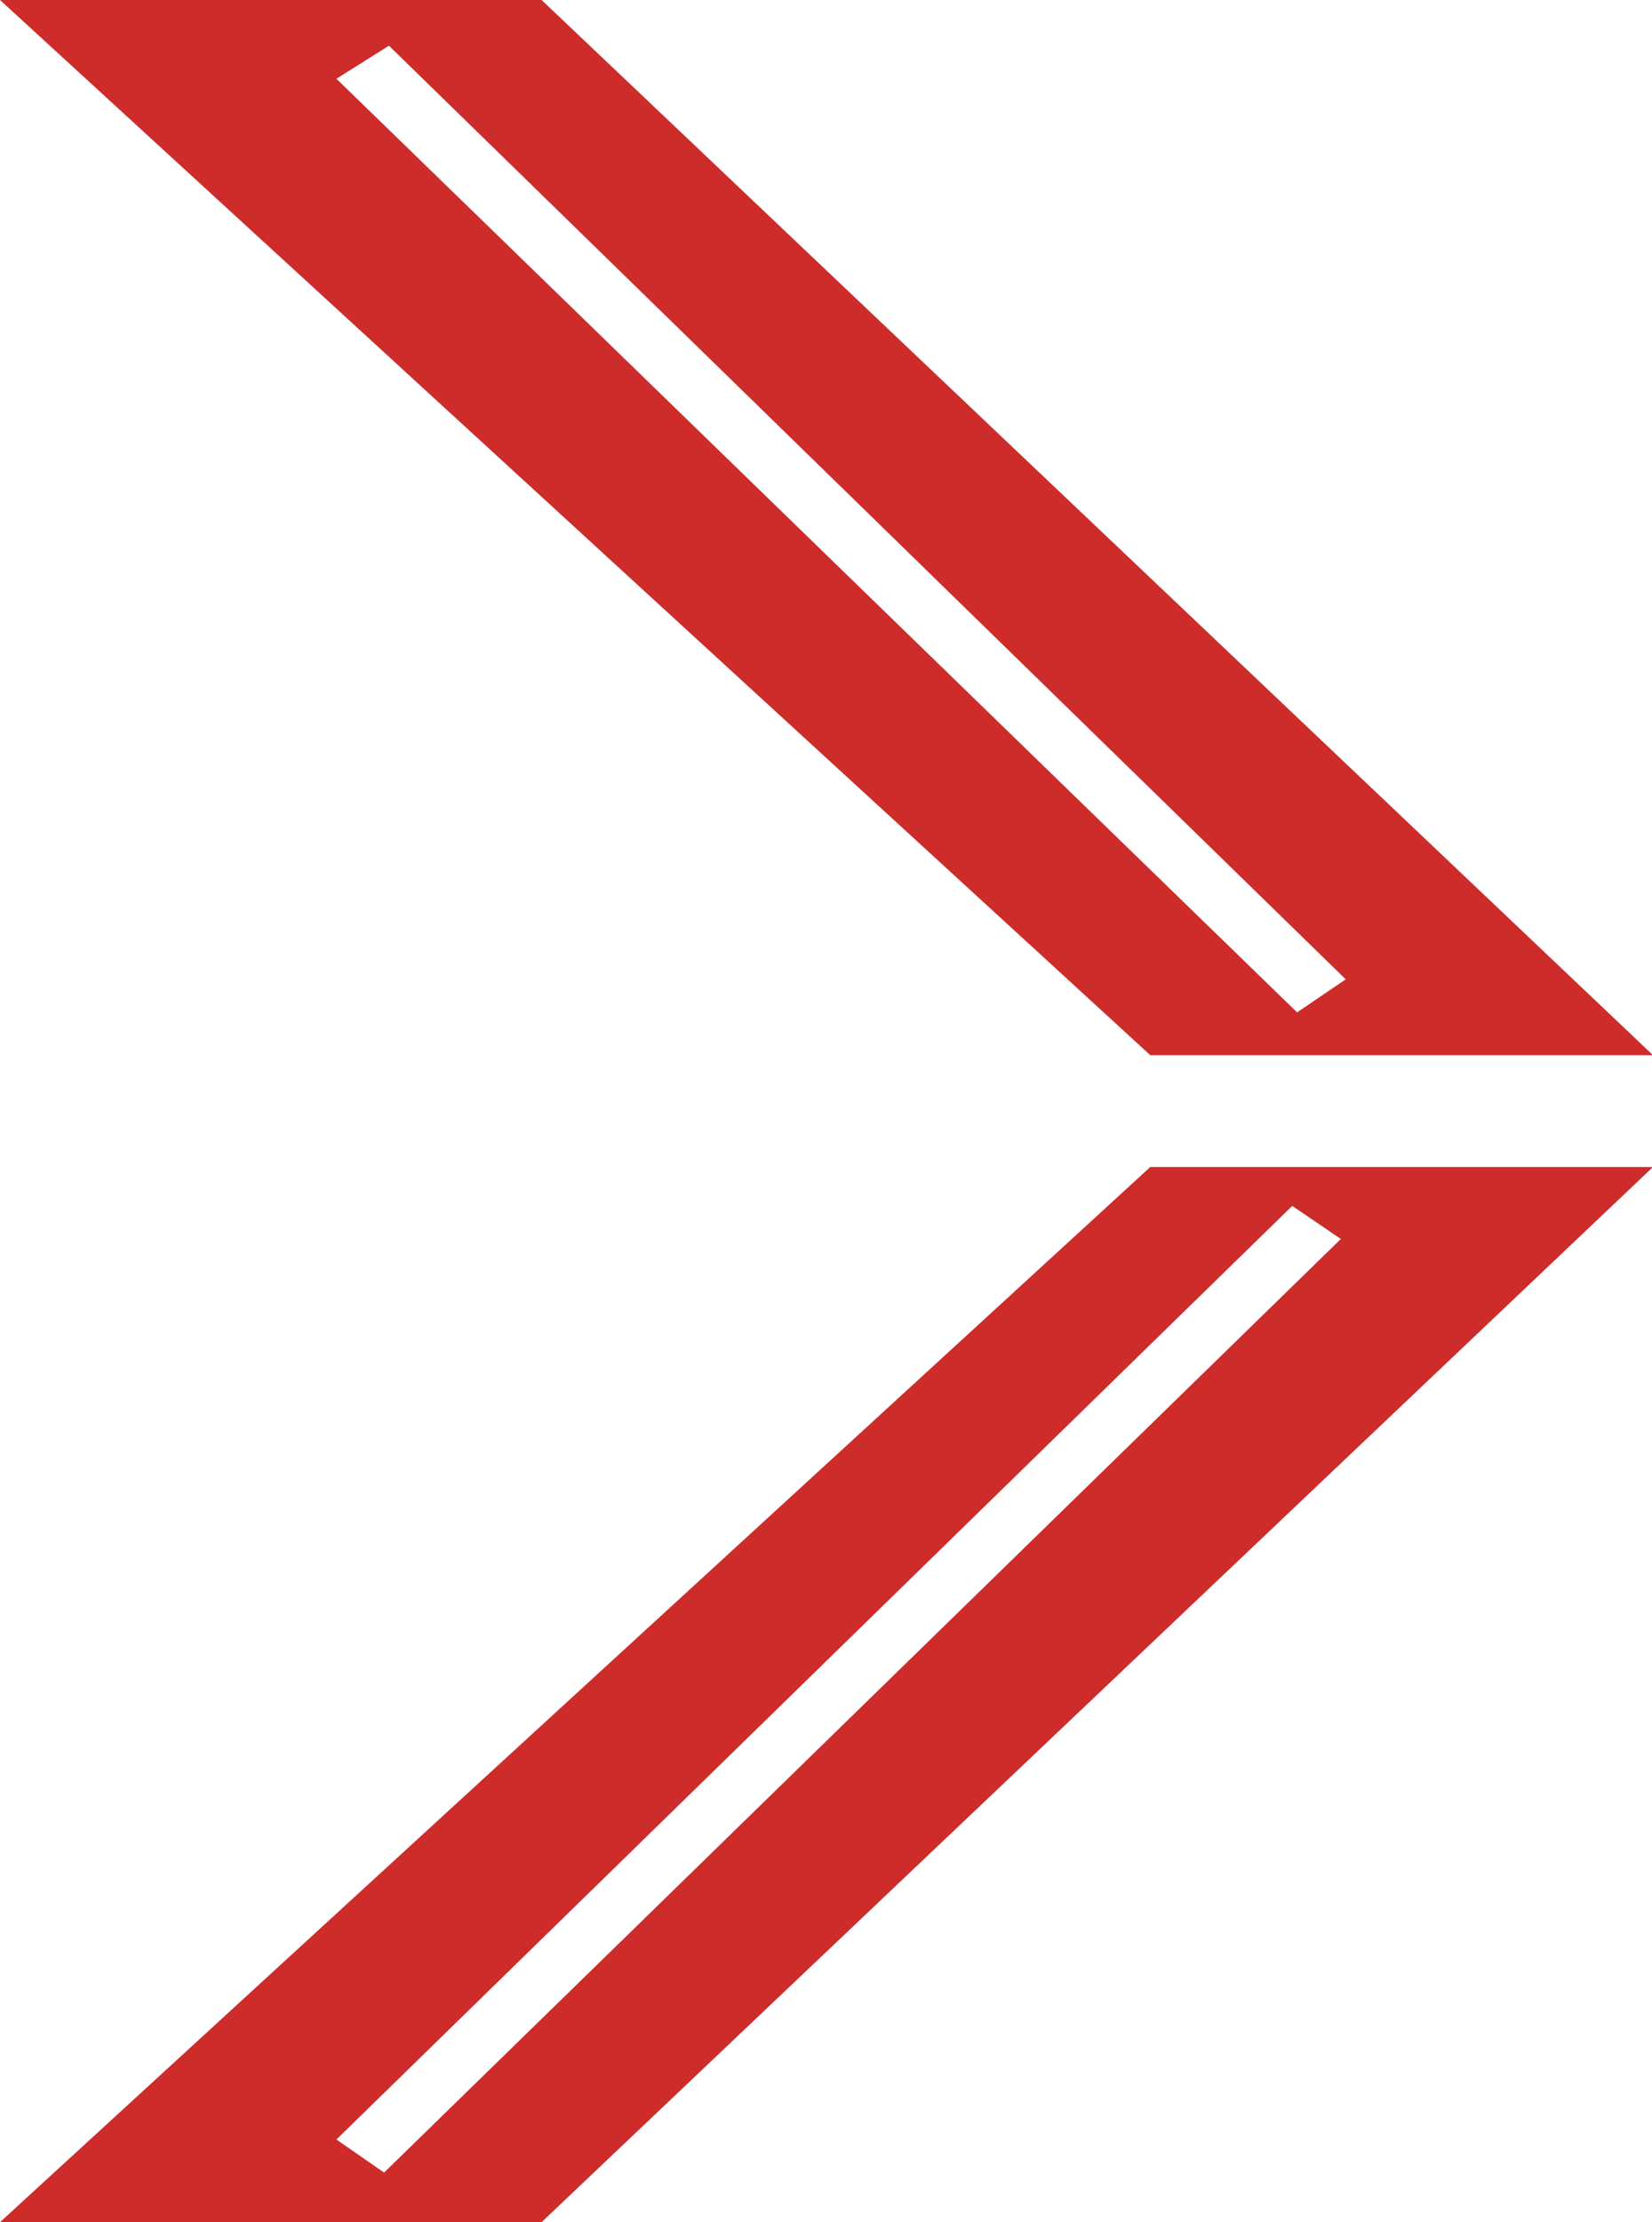 <svg xmlns="http://www.w3.org/2000/svg" viewBox="0 0 16.99 22.85"><defs><style>.cls-1{fill:#ce2b2b;}</style></defs><title>資產 1</title><g id="圖層_2" data-name="圖層 2"><g id="圖層_1-2" data-name="圖層 1"><g id="冒險館"><g id="主頁內頁_熱門影片_" data-name="主頁內頁（熱門影片）"><g id="館TAG"><g id="arrow"><path id="Combined-Shape-Copy" class="cls-1" d="M0,22.85,11.83,12H17L5.57,22.85ZM3.46,22l.49.34,9.84-9.6-.5-.34Z"/><path id="Combined-Shape-Copy-2" data-name="Combined-Shape-Copy" class="cls-1" d="M0,0,11.83,10.85H17L5.57,0ZM3.46.81,4,.47l9.84,9.6-.5.34Z"/></g></g></g></g></g></g></svg>